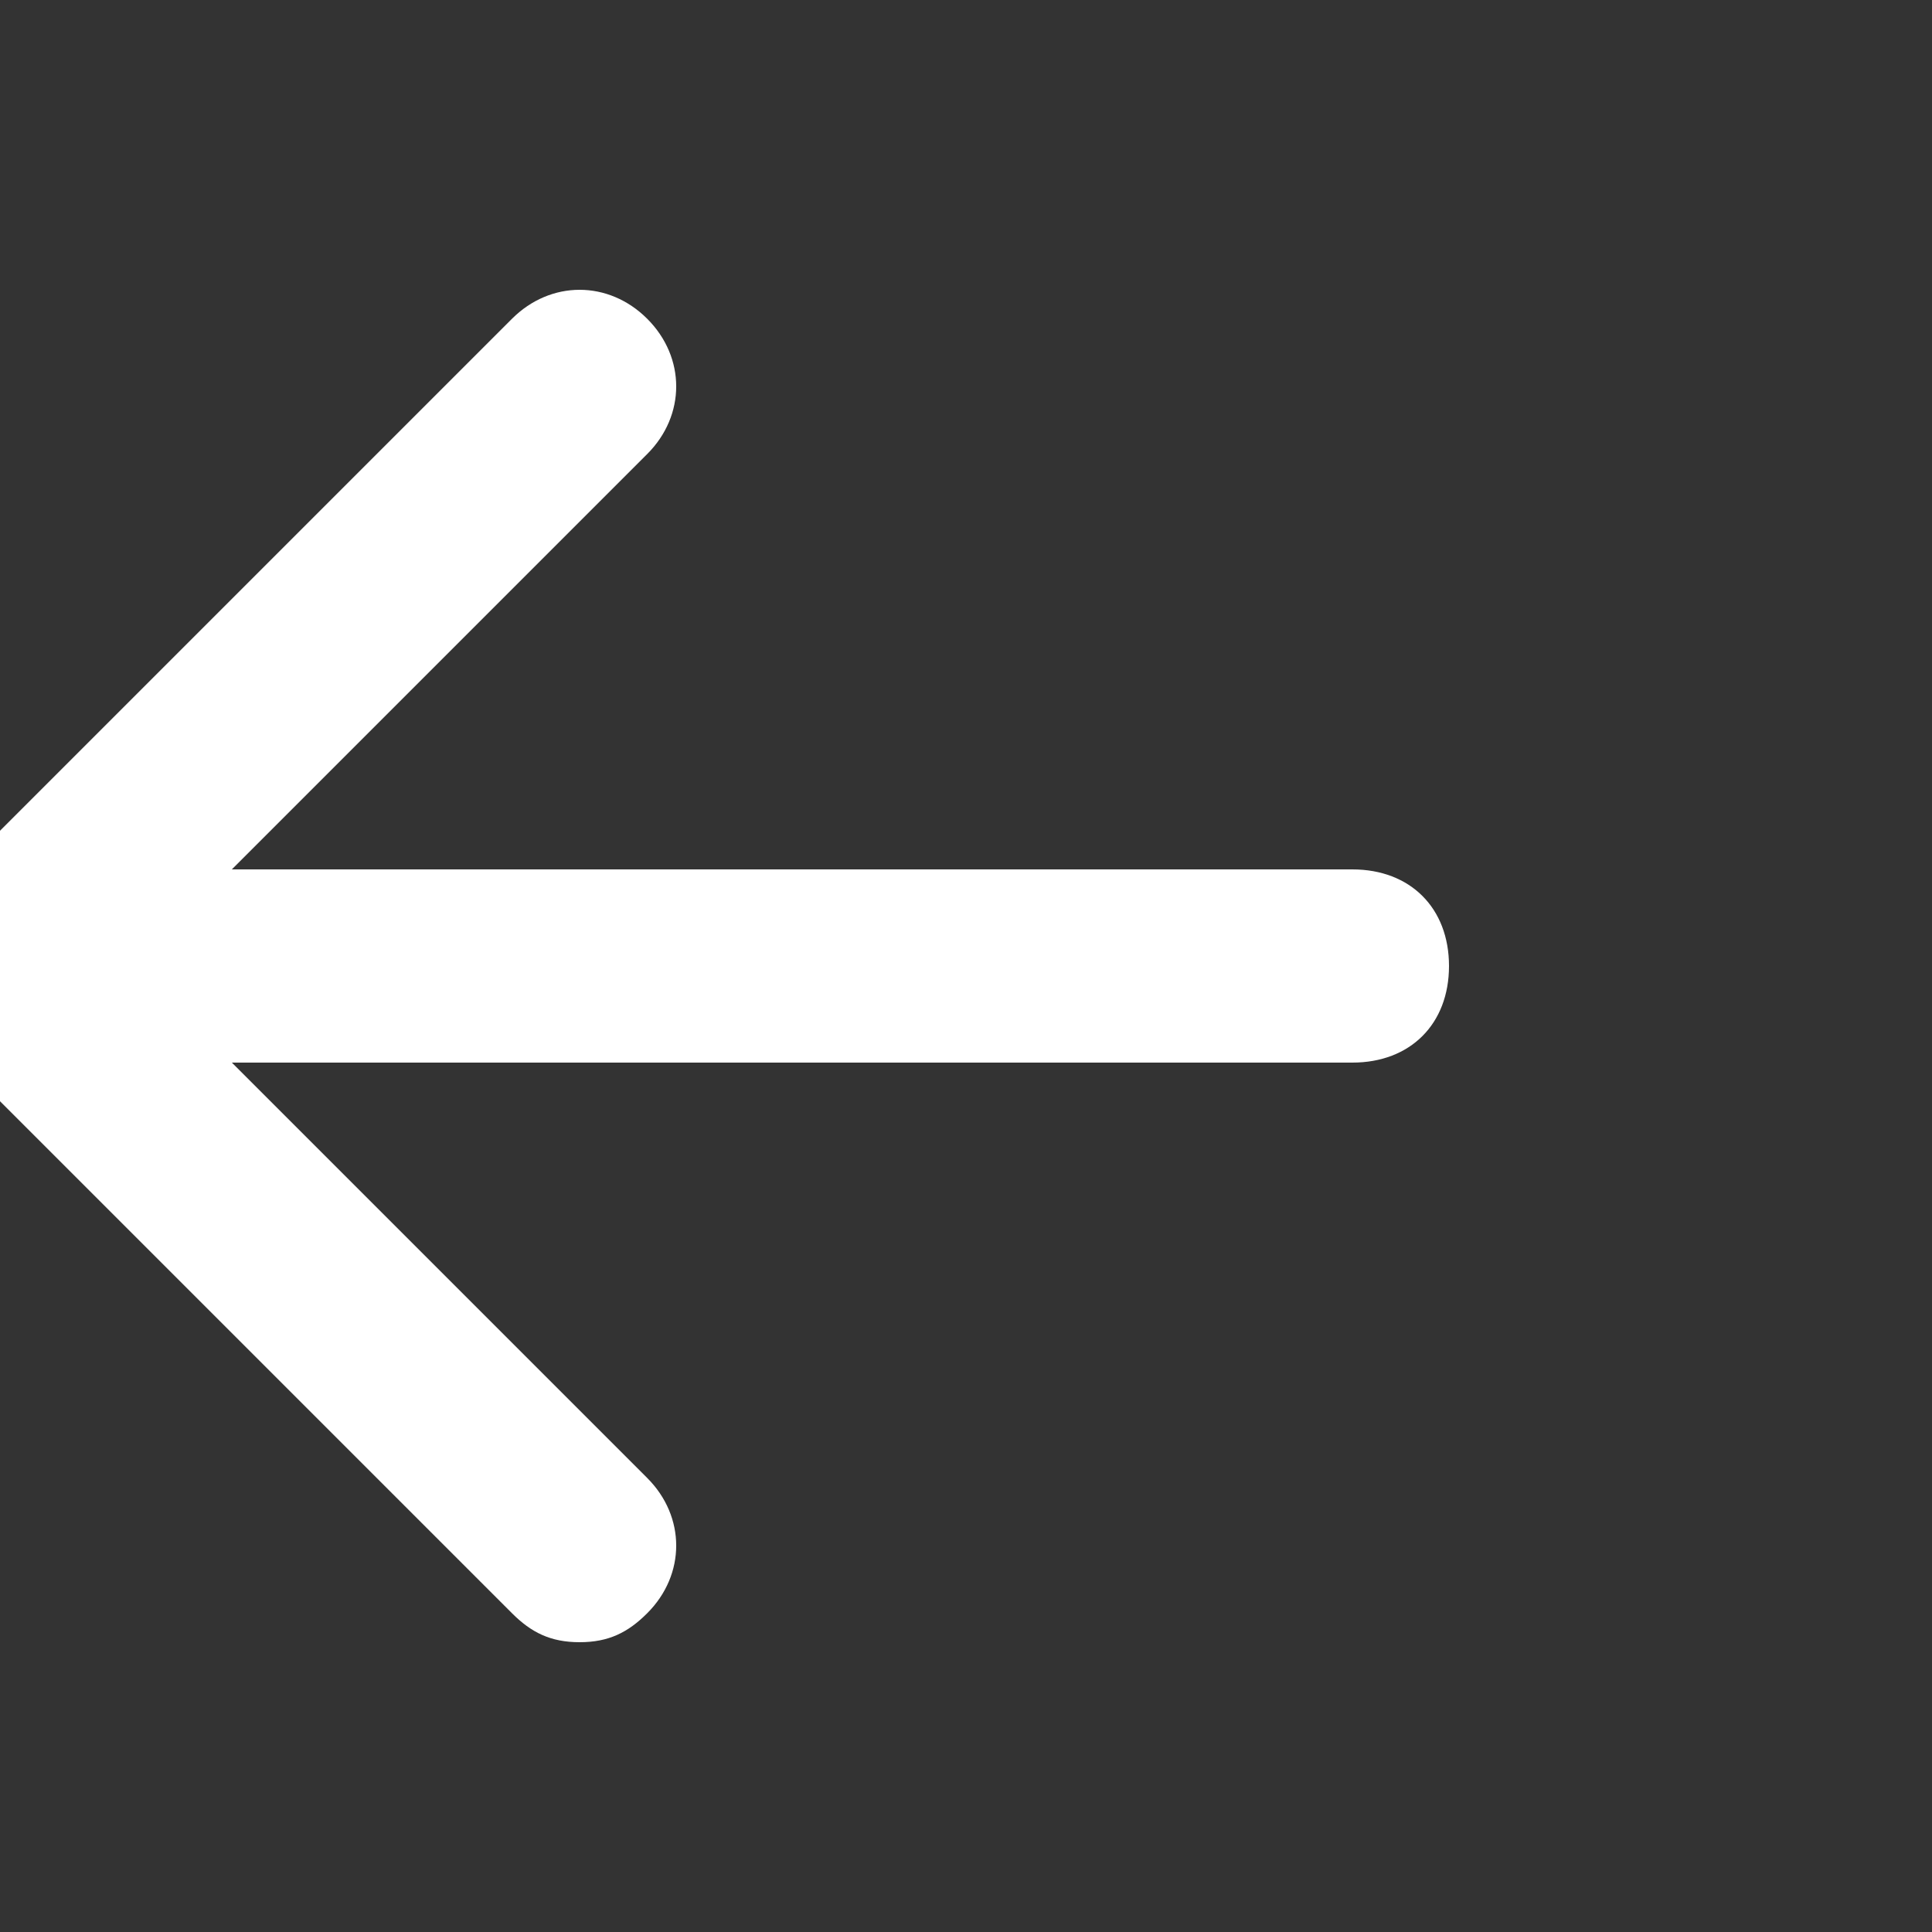 <?xml version="1.0" encoding="utf-8"?>
<!-- Generator: Adobe Illustrator 21.1.0, SVG Export Plug-In . SVG Version: 6.00 Build 0)  -->
<svg version="1.1" id="Layer_1" xmlns="http://www.w3.org/2000/svg" xmlns:xlink="http://www.w3.org/1999/xlink" x="0px" y="0px"
	 viewBox="0 0 20 20" style="enable-background:new 0 0 20 20;" xml:space="preserve">
<rect x="0" y="0" width="20" height="20" fill="#333333" stroke="none"/>
<style type="text/css">
	.st0{fill:#FFFFFF;}
</style>
<g id="Visual">
	<g id="Multiple-results-next" transform="translate(-909, -218)">
		<g id="Btn-go" transform="translate(895, 203)">
			<g id="Glyph---Win-10-_x2F_-Arrow---Forward---16" transform="translate(14.5, 14.5)">
				<g id="Arrow" transform="translate(8, 8) scale(-1, 1) translate(-8, -8) ">
					<path id="path-1_1_" class="st0" d="M2.5,9.5h11.6L9.8,5.2c-0.4-0.4-0.4-1,0-1.4c0.4-0.4,1-0.4,1.4,0l6,6c0.4,0.4,0.4,1,0,1.4
						l-6,6c-0.2,0.2-0.4,0.3-0.7,0.3s-0.5-0.1-0.7-0.3c-0.4-0.4-0.4-1,0-1.4l4.3-4.3H2.5c-0.6,0-1-0.4-1-1S1.9,9.5,2.5,9.5z"/>
				</g>
			</g>
		</g>
	</g>
</g>
</svg>
